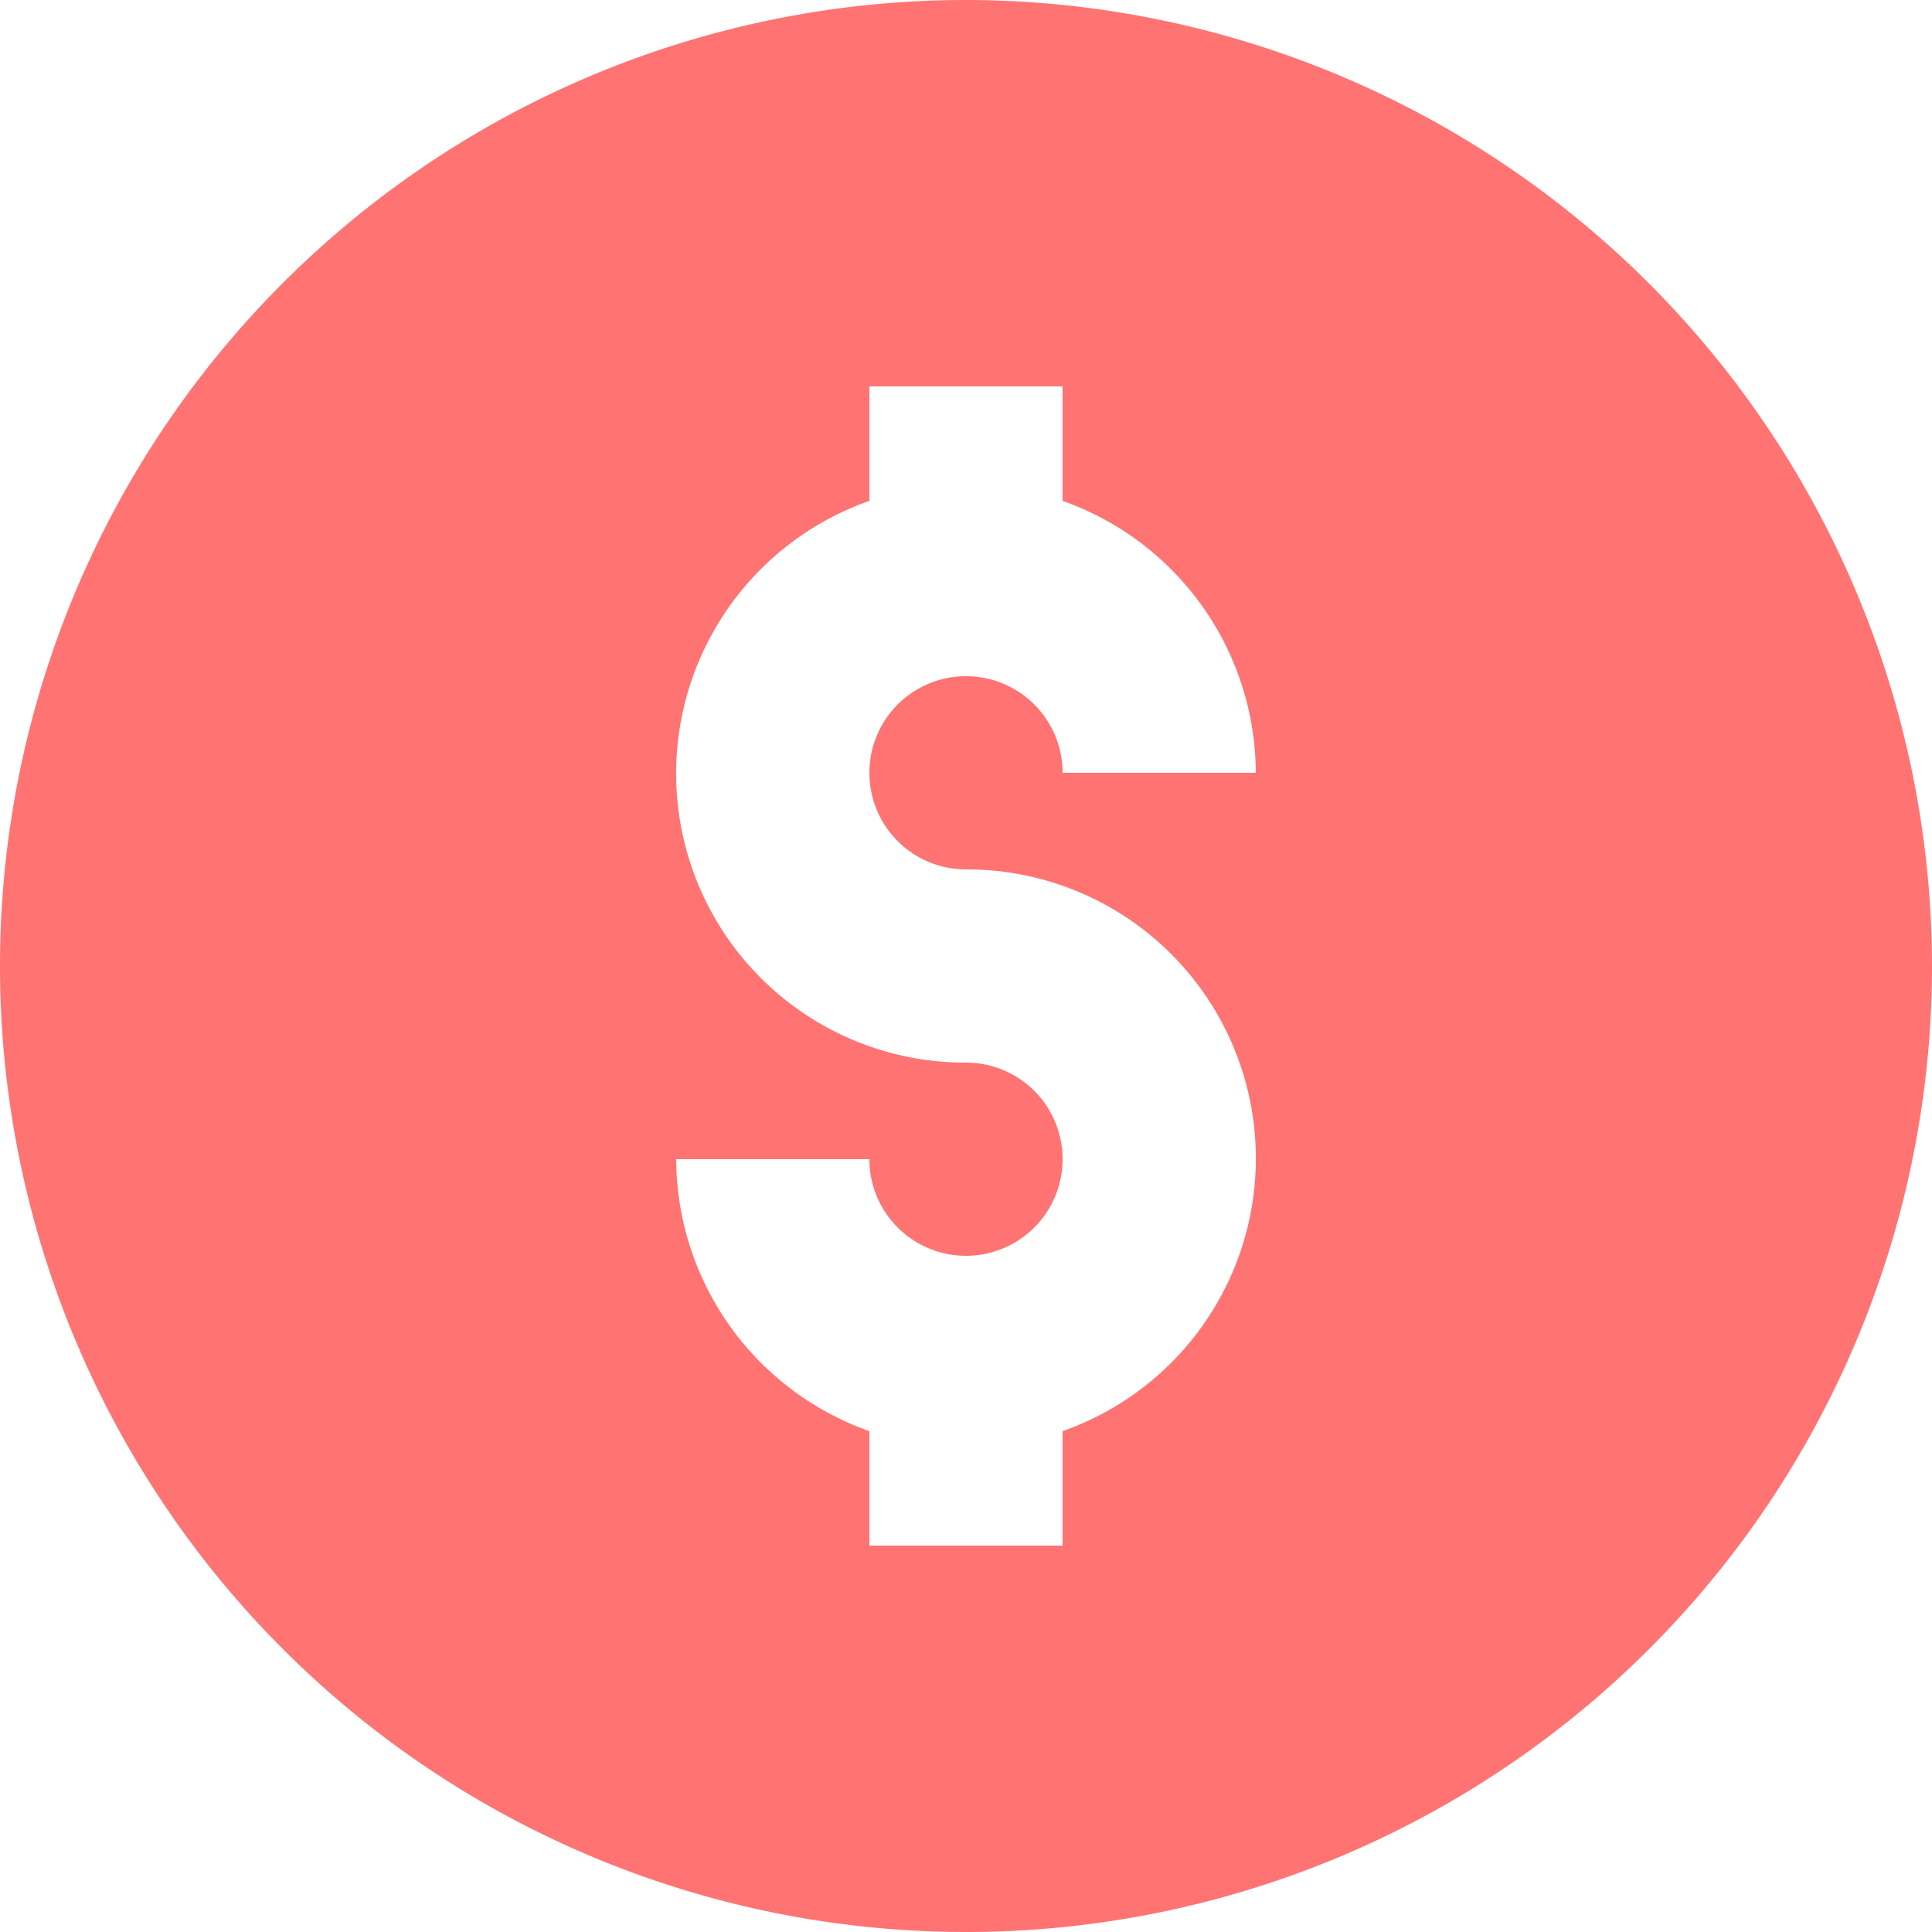 <svg xmlns="http://www.w3.org/2000/svg" width="40" height="40" viewBox="0 0 40 40">
<defs>
    <style>
      .cls-1 {
        fill: #ff7373;
        fill-rule: evenodd;
      }
    </style>
  </defs>
  <path id="_84" data-name="84" class="cls-1" d="M935,3930a20,20,0,1,0,20,20A20.021,20.021,0,0,0,935,3930Zm0,18a5.984,5.984,0,0,1,2,11.63V3962h-4v-2.37a5.994,5.994,0,0,1-4-5.63h4a2,2,0,1,0,2-2,5.984,5.984,0,0,1-2-11.63V3938h4v2.37a5.994,5.994,0,0,1,4,5.63h-4A2,2,0,1,0,935,3948Z" transform="translate(-915 -3930)"/>
</svg>
